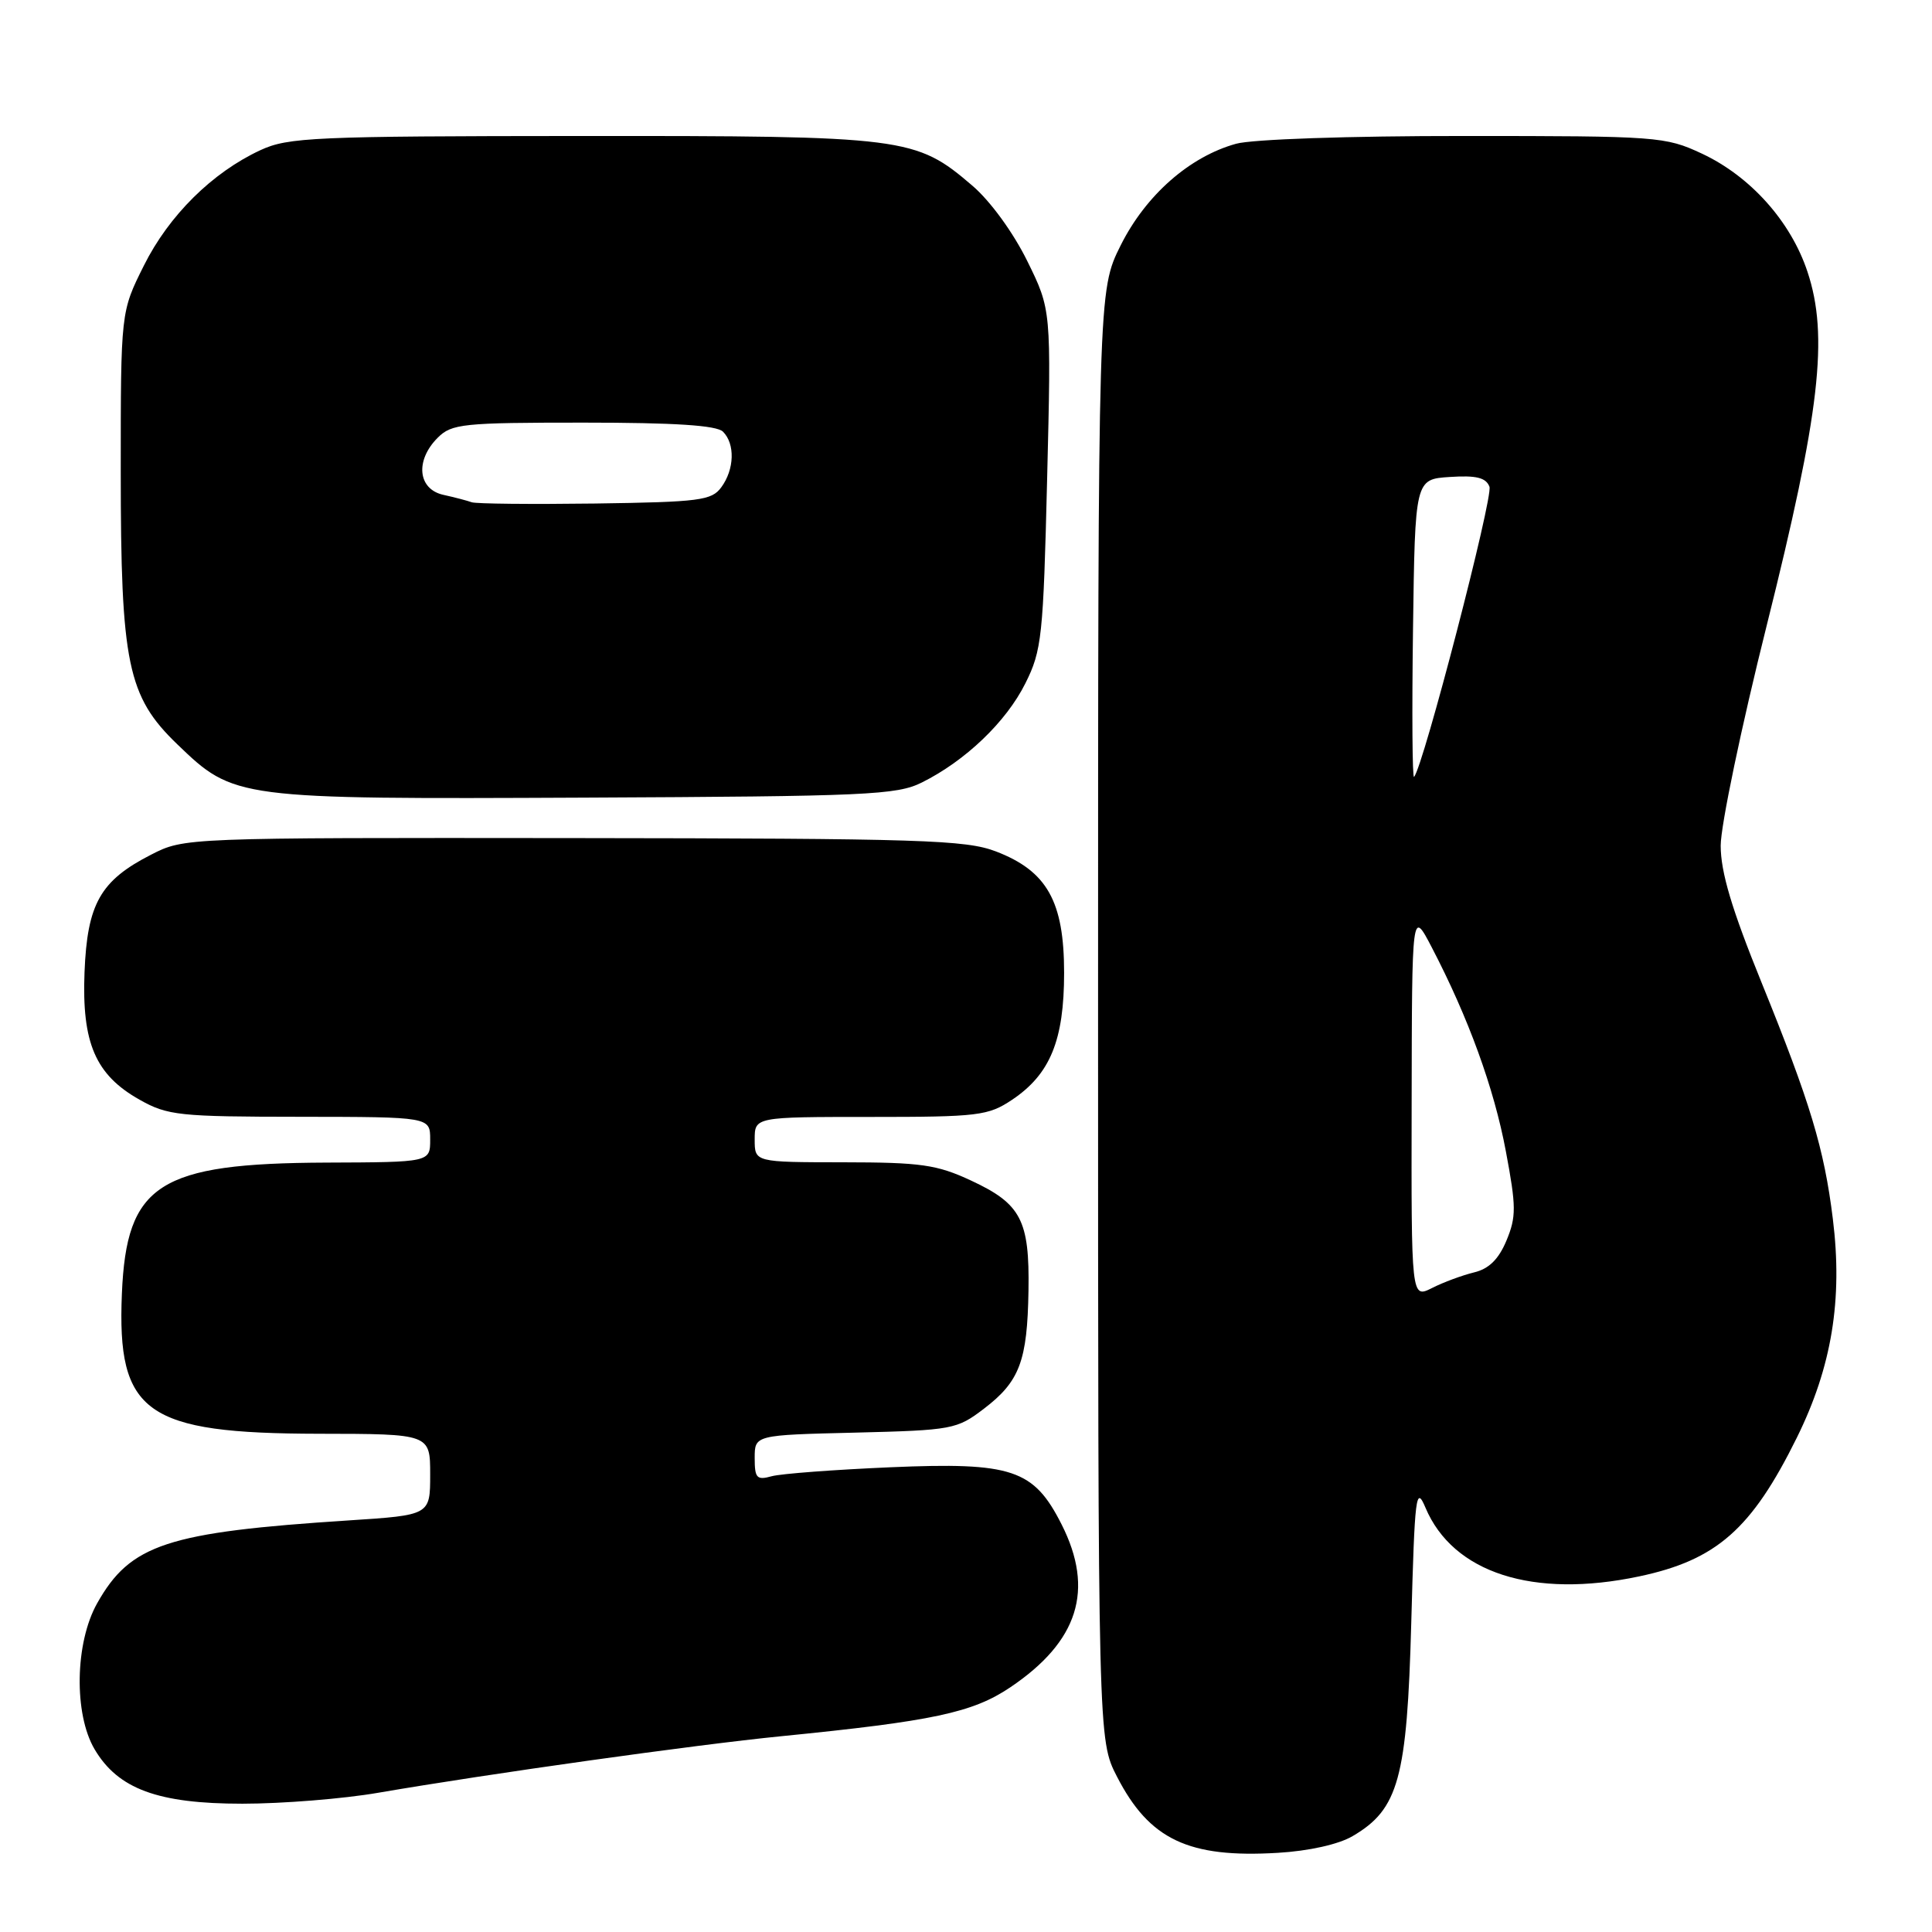 <?xml version="1.0" encoding="UTF-8" standalone="no"?>
<!DOCTYPE svg PUBLIC "-//W3C//DTD SVG 1.1//EN" "http://www.w3.org/Graphics/SVG/1.1/DTD/svg11.dtd" >
<svg xmlns="http://www.w3.org/2000/svg" xmlns:xlink="http://www.w3.org/1999/xlink" version="1.1" viewBox="0 0 256 256">
 <g >
 <path fill="currentColor"
d=" M 179.22 243.30 C 185.32 239.74 186.44 235.66 187.00 215.00 C 187.46 198.10 187.62 196.78 188.88 199.77 C 192.53 208.43 203.17 211.85 217.20 208.88 C 227.45 206.71 232.10 202.62 238.09 190.50 C 242.72 181.13 244.19 172.22 242.86 161.50 C 241.71 152.18 239.86 146.07 233.41 130.18 C 229.46 120.46 228.00 115.55 228.00 112.05 C 228.00 109.41 230.74 96.28 234.10 82.87 C 241.16 54.65 242.33 44.51 239.50 36.01 C 237.29 29.34 231.94 23.36 225.50 20.35 C 220.66 18.09 219.66 18.02 194.00 18.02 C 178.80 18.01 165.91 18.45 163.78 19.05 C 157.62 20.76 151.82 25.86 148.50 32.50 C 145.50 38.50 145.50 38.50 145.50 134.53 C 145.50 230.55 145.50 230.55 148.01 235.42 C 152.30 243.76 157.49 246.22 169.32 245.51 C 173.42 245.27 177.37 244.39 179.22 243.30 Z  M 50.12 237.55 C 64.77 235.03 92.12 231.19 103.50 230.06 C 123.60 228.06 128.87 226.94 133.85 223.59 C 142.89 217.51 145.05 210.67 140.67 202.00 C 136.97 194.68 134.12 193.73 118.00 194.42 C 110.58 194.74 103.49 195.27 102.25 195.61 C 100.27 196.16 100.00 195.86 100.00 193.19 C 100.00 190.15 100.00 190.15 113.33 189.83 C 126.21 189.51 126.79 189.40 130.39 186.65 C 135.11 183.05 136.13 180.34 136.28 171.00 C 136.43 161.69 135.30 159.51 128.67 156.43 C 124.14 154.32 122.05 154.02 111.75 154.01 C 100.00 154.00 100.00 154.00 100.00 151.00 C 100.00 148.00 100.00 148.00 115.35 148.00 C 129.65 148.00 130.94 147.84 134.10 145.73 C 139.15 142.35 141.00 137.86 141.00 128.90 C 141.00 119.44 138.74 115.42 131.97 112.82 C 127.96 111.29 122.14 111.10 75.96 111.05 C 24.43 111.00 24.42 111.00 20.02 113.25 C 13.30 116.68 11.56 119.75 11.20 128.82 C 10.83 138.21 12.65 142.43 18.50 145.72 C 22.21 147.81 23.73 147.97 39.75 147.98 C 57.00 148.00 57.00 148.00 57.00 151.00 C 57.00 154.00 57.00 154.00 43.25 154.05 C 21.02 154.14 16.76 156.88 16.15 171.43 C 15.49 187.26 19.27 189.94 42.25 189.98 C 57.00 190.00 57.00 190.00 57.00 195.38 C 57.00 200.76 57.00 200.76 46.25 201.46 C 22.14 203.02 17.27 204.62 12.87 212.45 C 9.93 217.68 9.77 227.10 12.53 231.78 C 15.64 237.05 20.92 239.00 32.12 239.00 C 37.41 239.00 45.51 238.35 50.12 237.55 Z  M 122.14 103.69 C 127.93 100.81 133.32 95.65 135.86 90.56 C 138.05 86.19 138.24 84.37 138.75 63.46 C 139.30 41.05 139.30 41.05 136.11 34.57 C 134.25 30.80 131.21 26.62 128.84 24.60 C 121.33 18.16 120.02 18.00 77.07 18.02 C 41.61 18.04 38.18 18.19 34.50 19.90 C 28.12 22.86 22.38 28.55 19.07 35.18 C 16.00 41.32 16.00 41.32 16.00 62.48 C 16.00 87.95 16.90 92.28 23.50 98.63 C 31.02 105.87 31.23 105.90 77.50 105.69 C 114.86 105.52 118.82 105.34 122.14 103.69 Z  M 187.05 146.28 C 187.09 120.50 187.09 120.50 189.70 125.50 C 194.57 134.84 197.97 144.19 199.53 152.53 C 200.92 159.90 200.92 161.24 199.61 164.39 C 198.57 166.87 197.29 168.13 195.32 168.60 C 193.77 168.98 191.26 169.90 189.75 170.67 C 187.00 172.05 187.00 172.05 187.05 146.28 Z  M 187.23 83.44 C 187.50 63.50 187.50 63.50 192.12 63.20 C 195.62 62.97 196.90 63.29 197.36 64.49 C 197.88 65.84 188.57 101.67 187.37 102.94 C 187.14 103.18 187.08 94.40 187.23 83.44 Z  M 62.50 66.55 C 61.95 66.35 60.26 65.90 58.75 65.57 C 55.36 64.82 54.98 61.02 58.00 58.00 C 59.85 56.15 61.33 56.00 77.30 56.00 C 89.42 56.00 94.96 56.36 95.80 57.20 C 97.42 58.82 97.32 62.19 95.58 64.56 C 94.30 66.32 92.71 66.52 78.83 66.72 C 70.40 66.83 63.05 66.76 62.50 66.55 Z "/>
</g>
</svg>